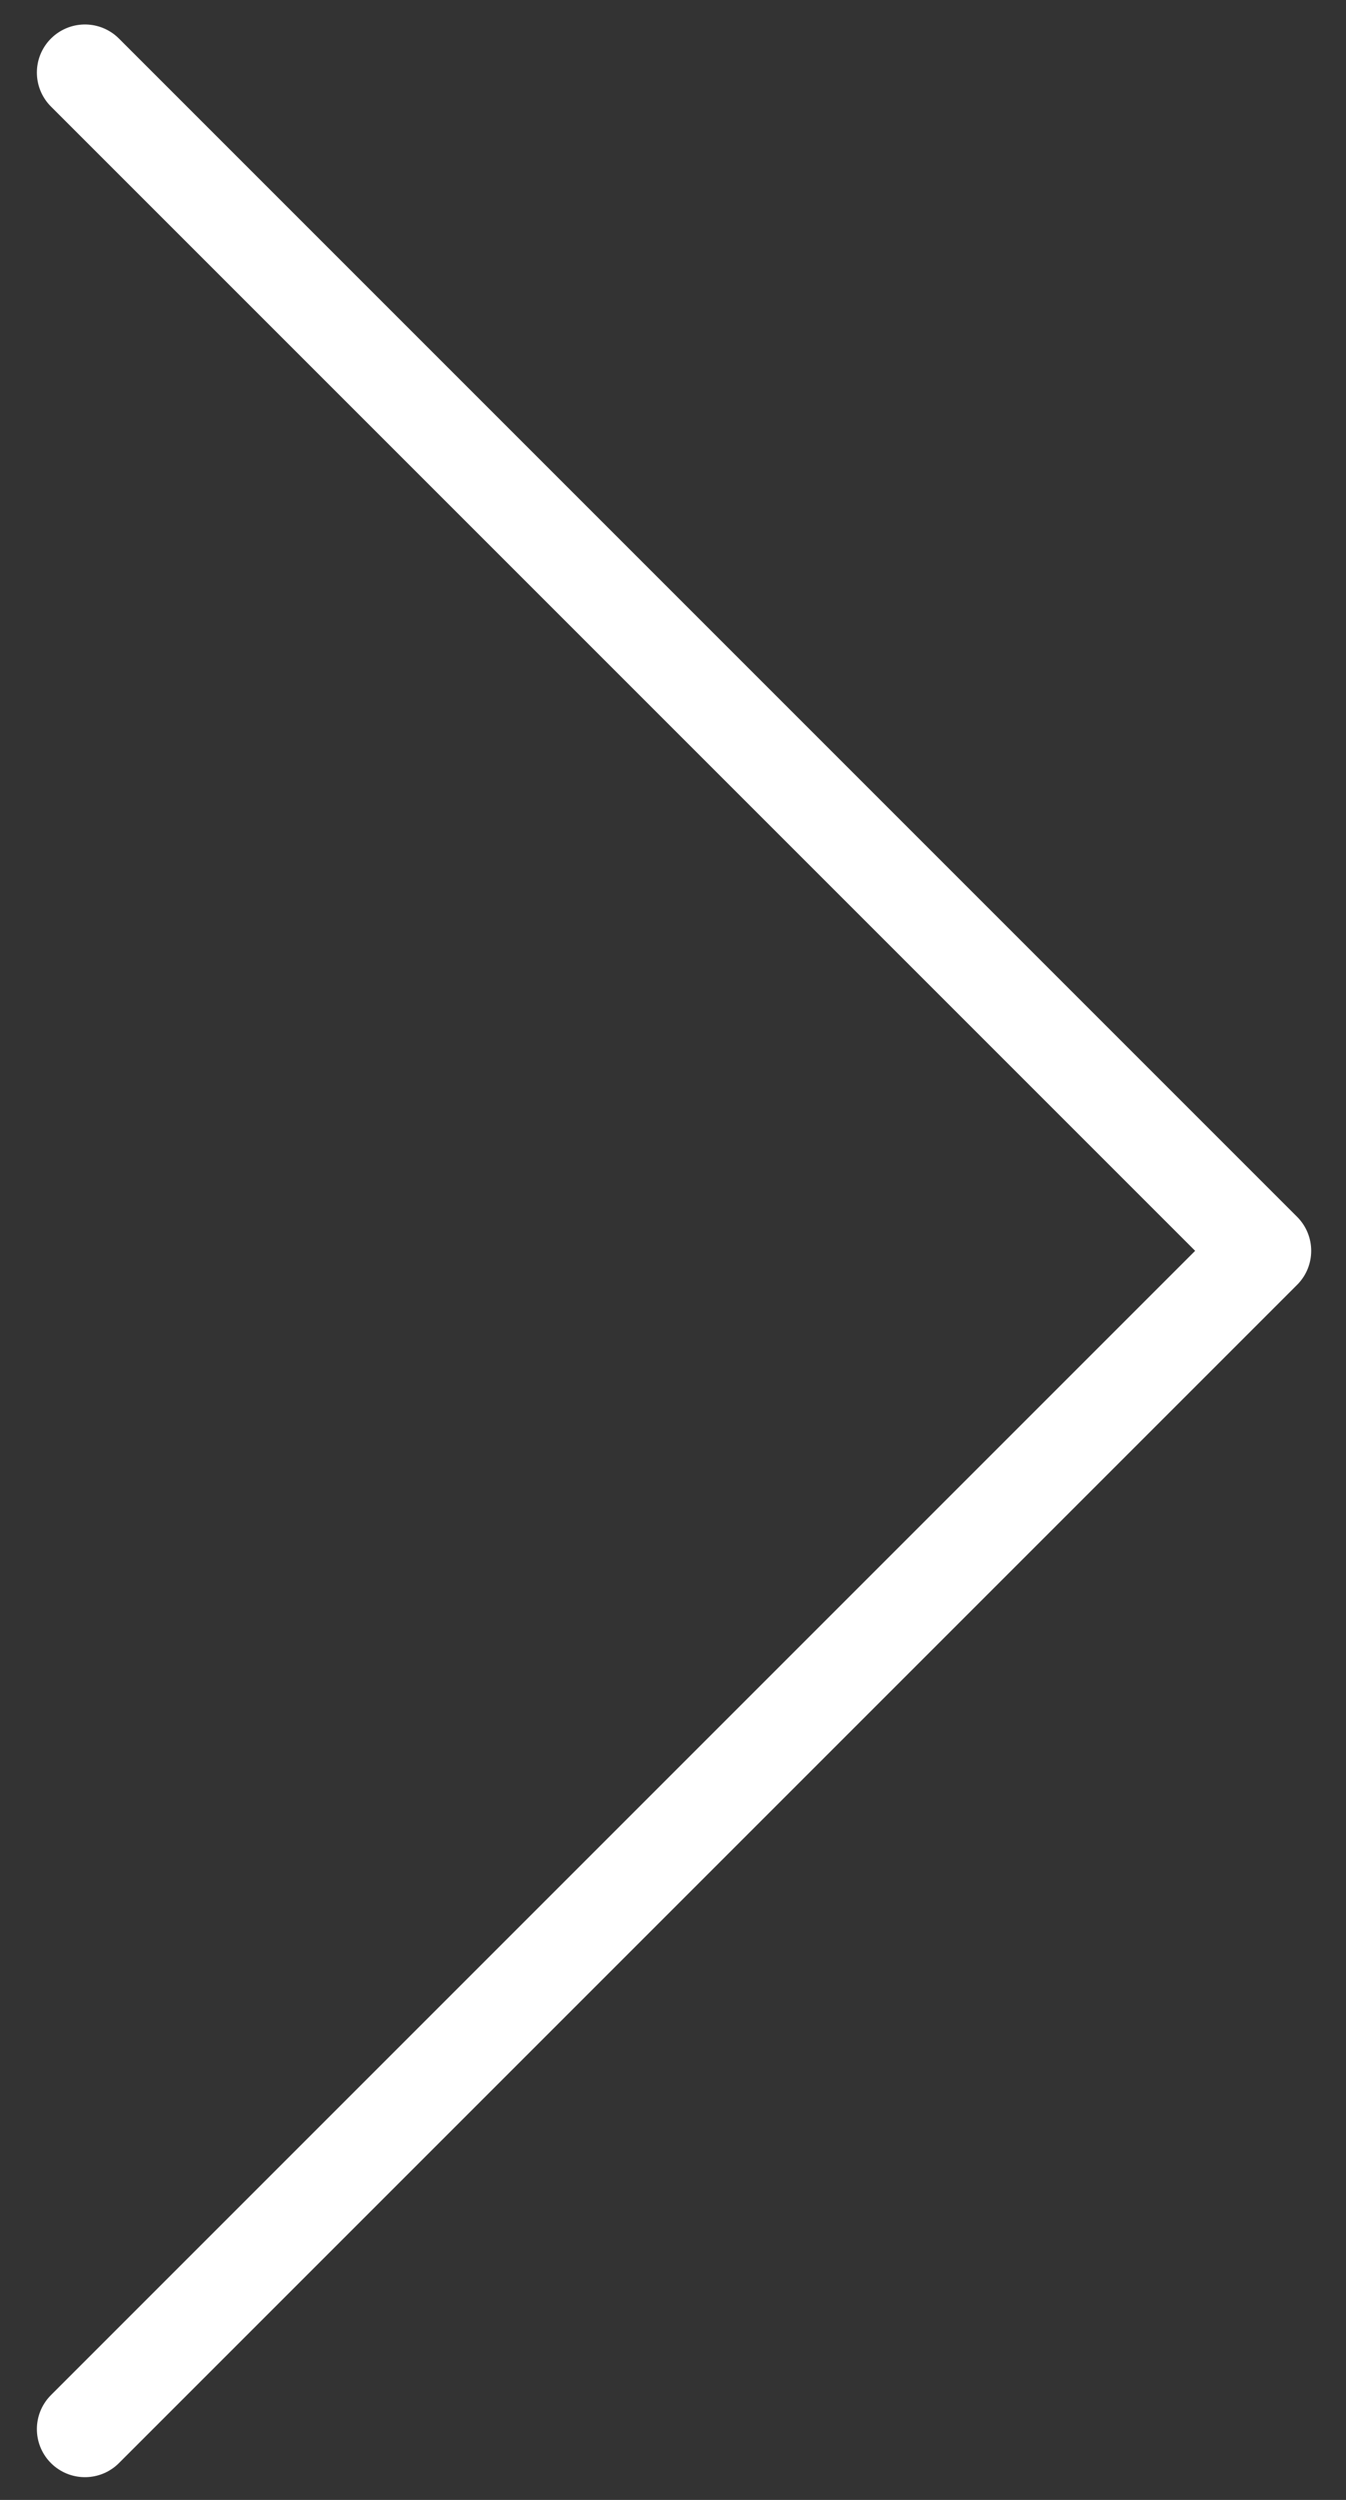 <svg width="28" height="52" viewBox="0 0 28 52" fill="none" xmlns="http://www.w3.org/2000/svg">
<rect x="0" y="0" width="28" height="52" fill="#333333" stroke="none"/>
<path d="M1.767 50.527L26.276 26.018L1.767 1.509" stroke="white" stroke-width="2" stroke-linecap="round" stroke-linejoin="round"/>
</svg>
